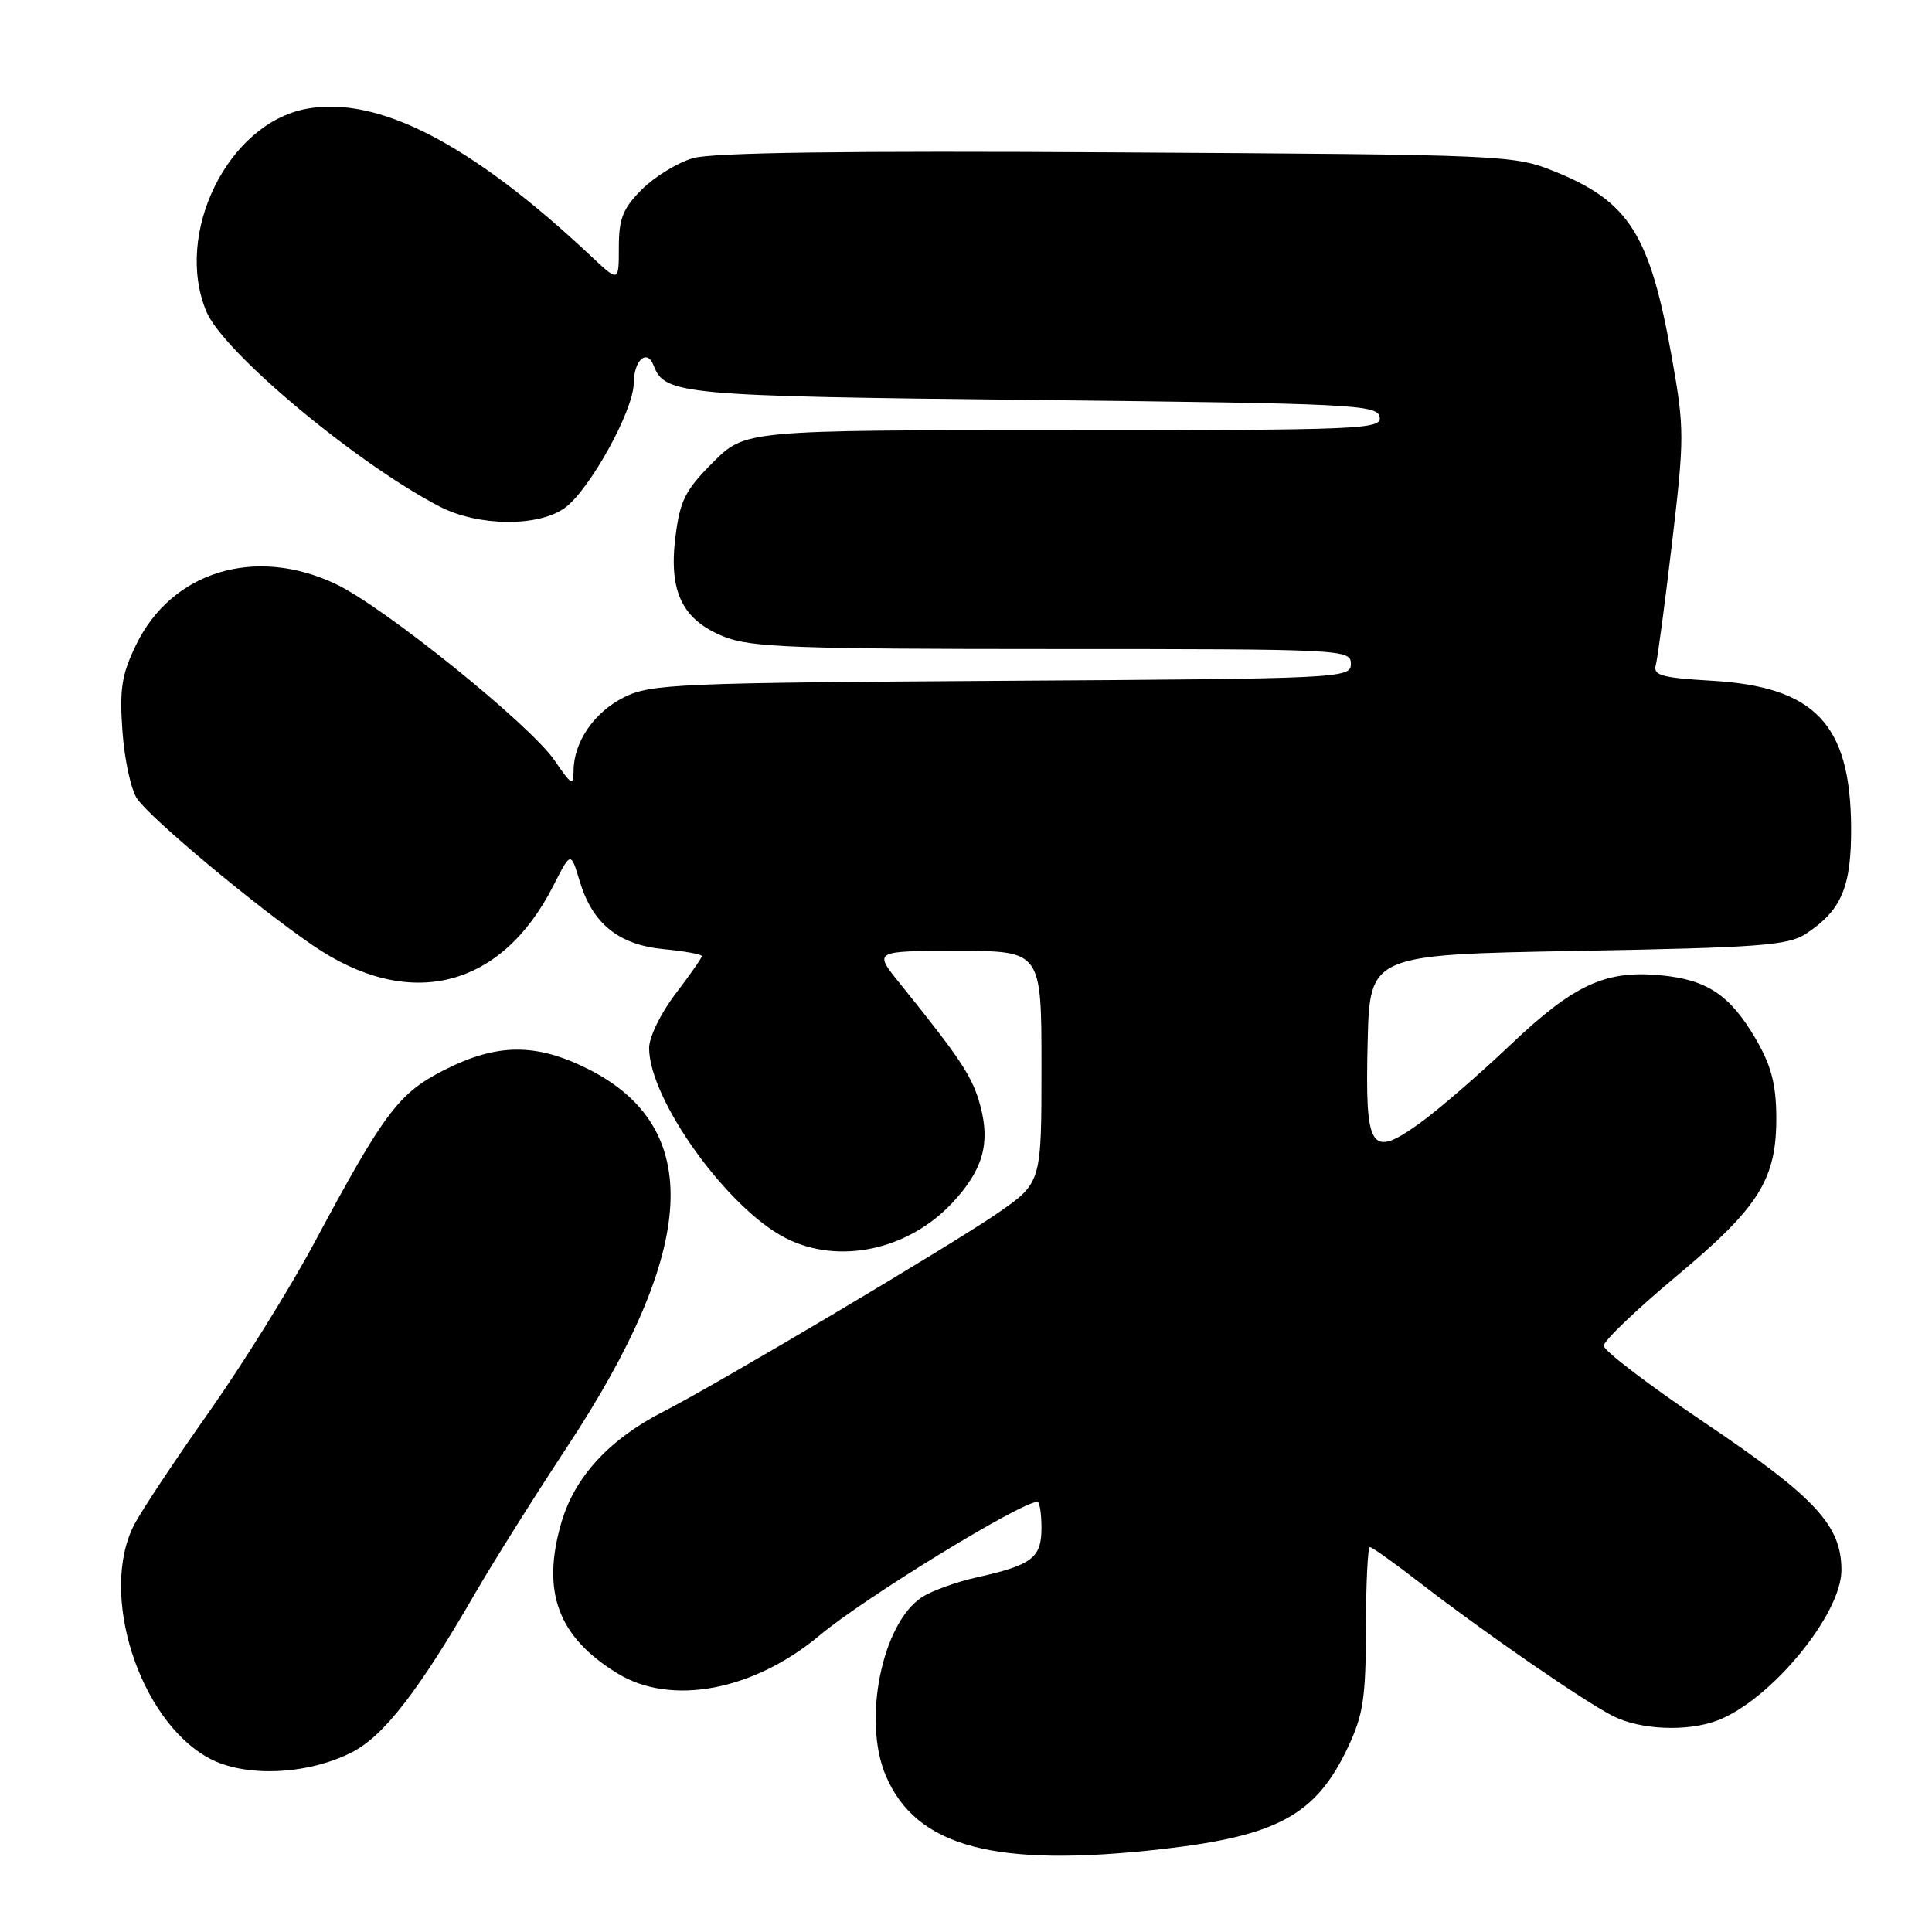 <?xml version="1.0" encoding="UTF-8" standalone="no"?>
<!DOCTYPE svg PUBLIC "-//W3C//DTD SVG 1.1//EN" "http://www.w3.org/Graphics/SVG/1.1/DTD/svg11.dtd" >
<svg xmlns="http://www.w3.org/2000/svg" xmlns:xlink="http://www.w3.org/1999/xlink" version="1.1" viewBox="0 0 256 256">
 <g >
 <path fill="currentColor"
d=" M 154.11 245.00 C 169.33 243.25 174.40 240.46 178.62 231.50 C 180.64 227.22 180.98 224.95 180.99 215.75 C 181.00 209.84 181.23 205.00 181.52 205.00 C 181.81 205.00 184.85 207.17 188.27 209.82 C 196.66 216.31 209.77 225.36 213.70 227.37 C 217.33 229.22 223.57 229.49 227.57 227.97 C 234.62 225.29 244.00 213.92 244.00 208.05 C 244.00 202.13 240.58 198.43 226.00 188.60 C 218.57 183.60 212.50 178.97 212.50 178.32 C 212.50 177.67 216.83 173.53 222.11 169.12 C 233.16 159.90 235.43 156.25 235.37 147.86 C 235.33 143.59 234.66 141.10 232.61 137.60 C 229.23 131.84 226.21 129.82 220.06 129.23 C 212.72 128.53 208.56 130.45 200.11 138.47 C 195.92 142.45 190.52 147.11 188.10 148.85 C 181.58 153.52 180.87 152.42 181.22 138.10 C 181.50 126.50 181.50 126.50 209.05 126.00 C 233.14 125.56 236.93 125.28 239.28 123.74 C 244.02 120.63 245.33 117.54 245.28 109.57 C 245.19 95.94 240.48 90.99 226.82 90.20 C 220.17 89.81 219.02 89.49 219.40 88.12 C 219.64 87.23 220.62 79.92 221.56 71.88 C 223.20 57.99 223.20 56.77 221.53 47.38 C 218.63 31.10 215.89 26.73 206.07 22.75 C 200.58 20.53 199.77 20.50 148.00 20.19 C 112.13 19.97 94.33 20.21 91.80 20.96 C 89.77 21.56 86.73 23.42 85.05 25.10 C 82.53 27.62 82.00 28.96 82.00 32.78 C 82.00 37.41 82.00 37.41 78.25 33.88 C 62.44 19.04 50.07 12.64 40.59 14.42 C 30.20 16.37 23.02 30.93 27.35 41.29 C 29.61 46.70 47.31 61.47 58.32 67.15 C 63.42 69.77 71.39 69.84 74.88 67.27 C 78.15 64.87 83.93 54.41 83.97 50.81 C 84.00 47.68 85.74 46.15 86.62 48.46 C 88.09 52.29 90.28 52.49 136.99 53.00 C 179.28 53.46 182.50 53.62 182.81 55.25 C 183.13 56.89 180.60 57.00 140.94 57.00 C 98.74 57.00 98.74 57.00 94.47 61.27 C 90.80 64.94 90.10 66.32 89.50 71.13 C 88.59 78.43 90.41 82.15 95.98 84.38 C 99.49 85.78 105.42 86.00 139.52 86.00 C 178.08 86.00 179.00 86.05 179.00 87.96 C 179.00 89.88 177.94 89.93 132.75 90.21 C 89.79 90.48 86.23 90.63 82.71 92.38 C 78.72 94.36 76.00 98.34 76.00 102.18 C 76.00 104.19 75.70 104.02 73.51 100.80 C 70.29 96.06 50.96 80.46 44.50 77.39 C 33.82 72.32 22.74 75.70 18.02 85.47 C 16.12 89.38 15.82 91.29 16.23 96.96 C 16.50 100.70 17.37 104.70 18.18 105.85 C 20.09 108.58 33.88 120.09 41.44 125.26 C 54.21 134.01 66.39 131.00 73.31 117.38 C 75.63 112.82 75.63 112.82 76.80 116.72 C 78.50 122.40 81.95 125.19 87.97 125.77 C 90.74 126.04 93.00 126.45 93.00 126.69 C 93.00 126.93 91.42 129.18 89.50 131.70 C 87.55 134.26 86.00 137.44 86.01 138.89 C 86.04 145.72 96.39 160.12 104.10 164.05 C 111.10 167.62 120.31 165.67 126.19 159.38 C 130.20 155.08 131.23 151.59 129.93 146.65 C 128.91 142.73 127.41 140.45 119.19 130.25 C 115.76 126.00 115.76 126.00 126.88 126.00 C 138.00 126.00 138.00 126.00 138.00 141.36 C 138.00 156.71 138.00 156.71 132.25 160.71 C 126.33 164.82 95.04 183.41 87.91 187.04 C 80.73 190.71 76.14 195.70 74.38 201.76 C 71.71 210.94 73.95 216.93 81.83 221.74 C 88.93 226.09 99.85 224.03 108.61 216.69 C 114.51 211.74 135.29 199.00 137.46 199.00 C 137.76 199.00 138.00 200.56 138.00 202.46 C 138.00 206.43 136.76 207.38 129.38 209.02 C 126.69 209.62 123.45 210.80 122.17 211.63 C 116.87 215.09 114.26 227.97 117.37 235.28 C 121.42 244.78 131.89 247.54 154.11 245.00 Z  M 46.62 232.19 C 50.85 230.04 55.48 224.06 63.03 211.00 C 65.42 206.88 70.85 198.24 75.09 191.81 C 92.50 165.44 93.38 149.35 77.83 141.60 C 71.00 138.20 65.86 138.24 58.93 141.75 C 52.82 144.84 50.97 147.30 41.63 164.71 C 38.41 170.73 32.14 180.79 27.71 187.08 C 23.27 193.36 18.82 200.06 17.82 201.96 C 13.04 211.05 18.40 227.91 27.69 232.97 C 32.42 235.54 40.72 235.20 46.62 232.19 Z "/>
</g>
</svg>